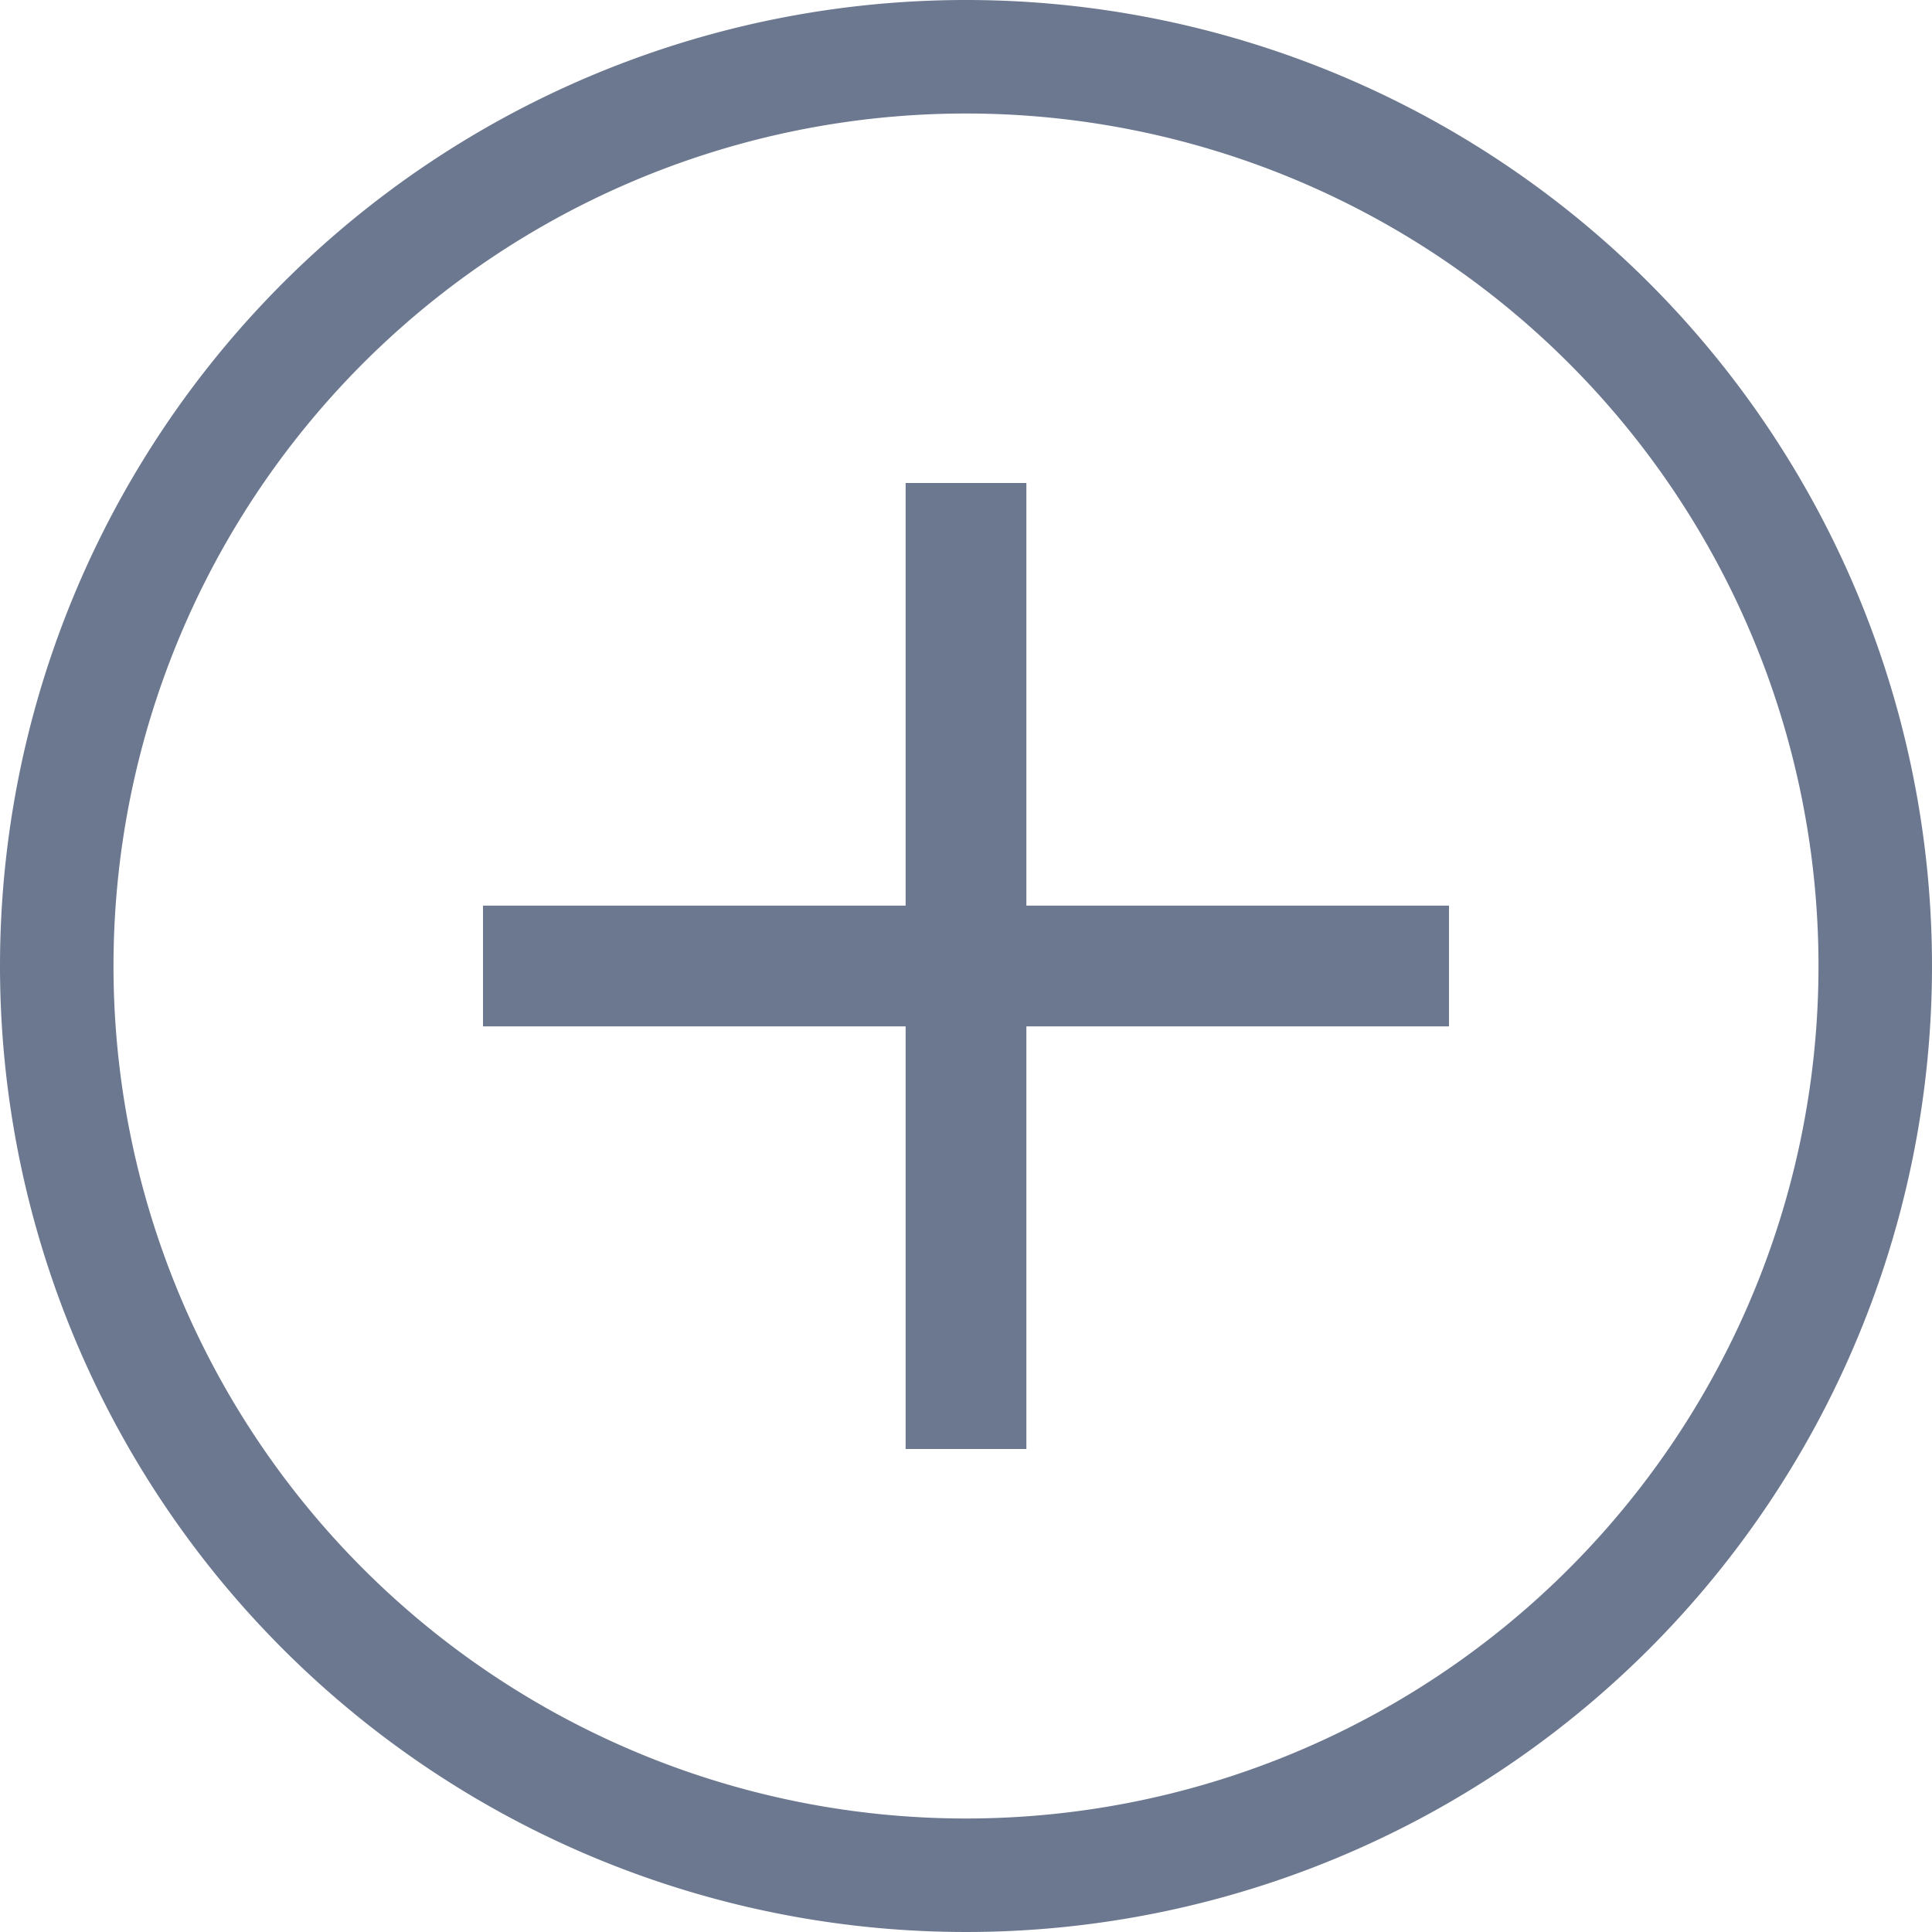 <svg xmlns="http://www.w3.org/2000/svg" viewBox="0 0 16 16"><defs><style>.cls-1{fill:#6c788f;}</style></defs><title>icon-plus</title><g id="레이어_2" data-name="레이어 2"><g id="Layer_1" data-name="Layer 1"><path class="cls-1" d="M8,0A8,8,0,1,1,0,8,8,8,0,0,1,8,0ZM8,.94A7.06,7.06,0,1,0,15.06,8,7.06,7.06,0,0,0,8,.94ZM8.5,4V7.5H12v1H8.5V12h-1V8.5H4v-1H7.5V4Z"/></g></g></svg>